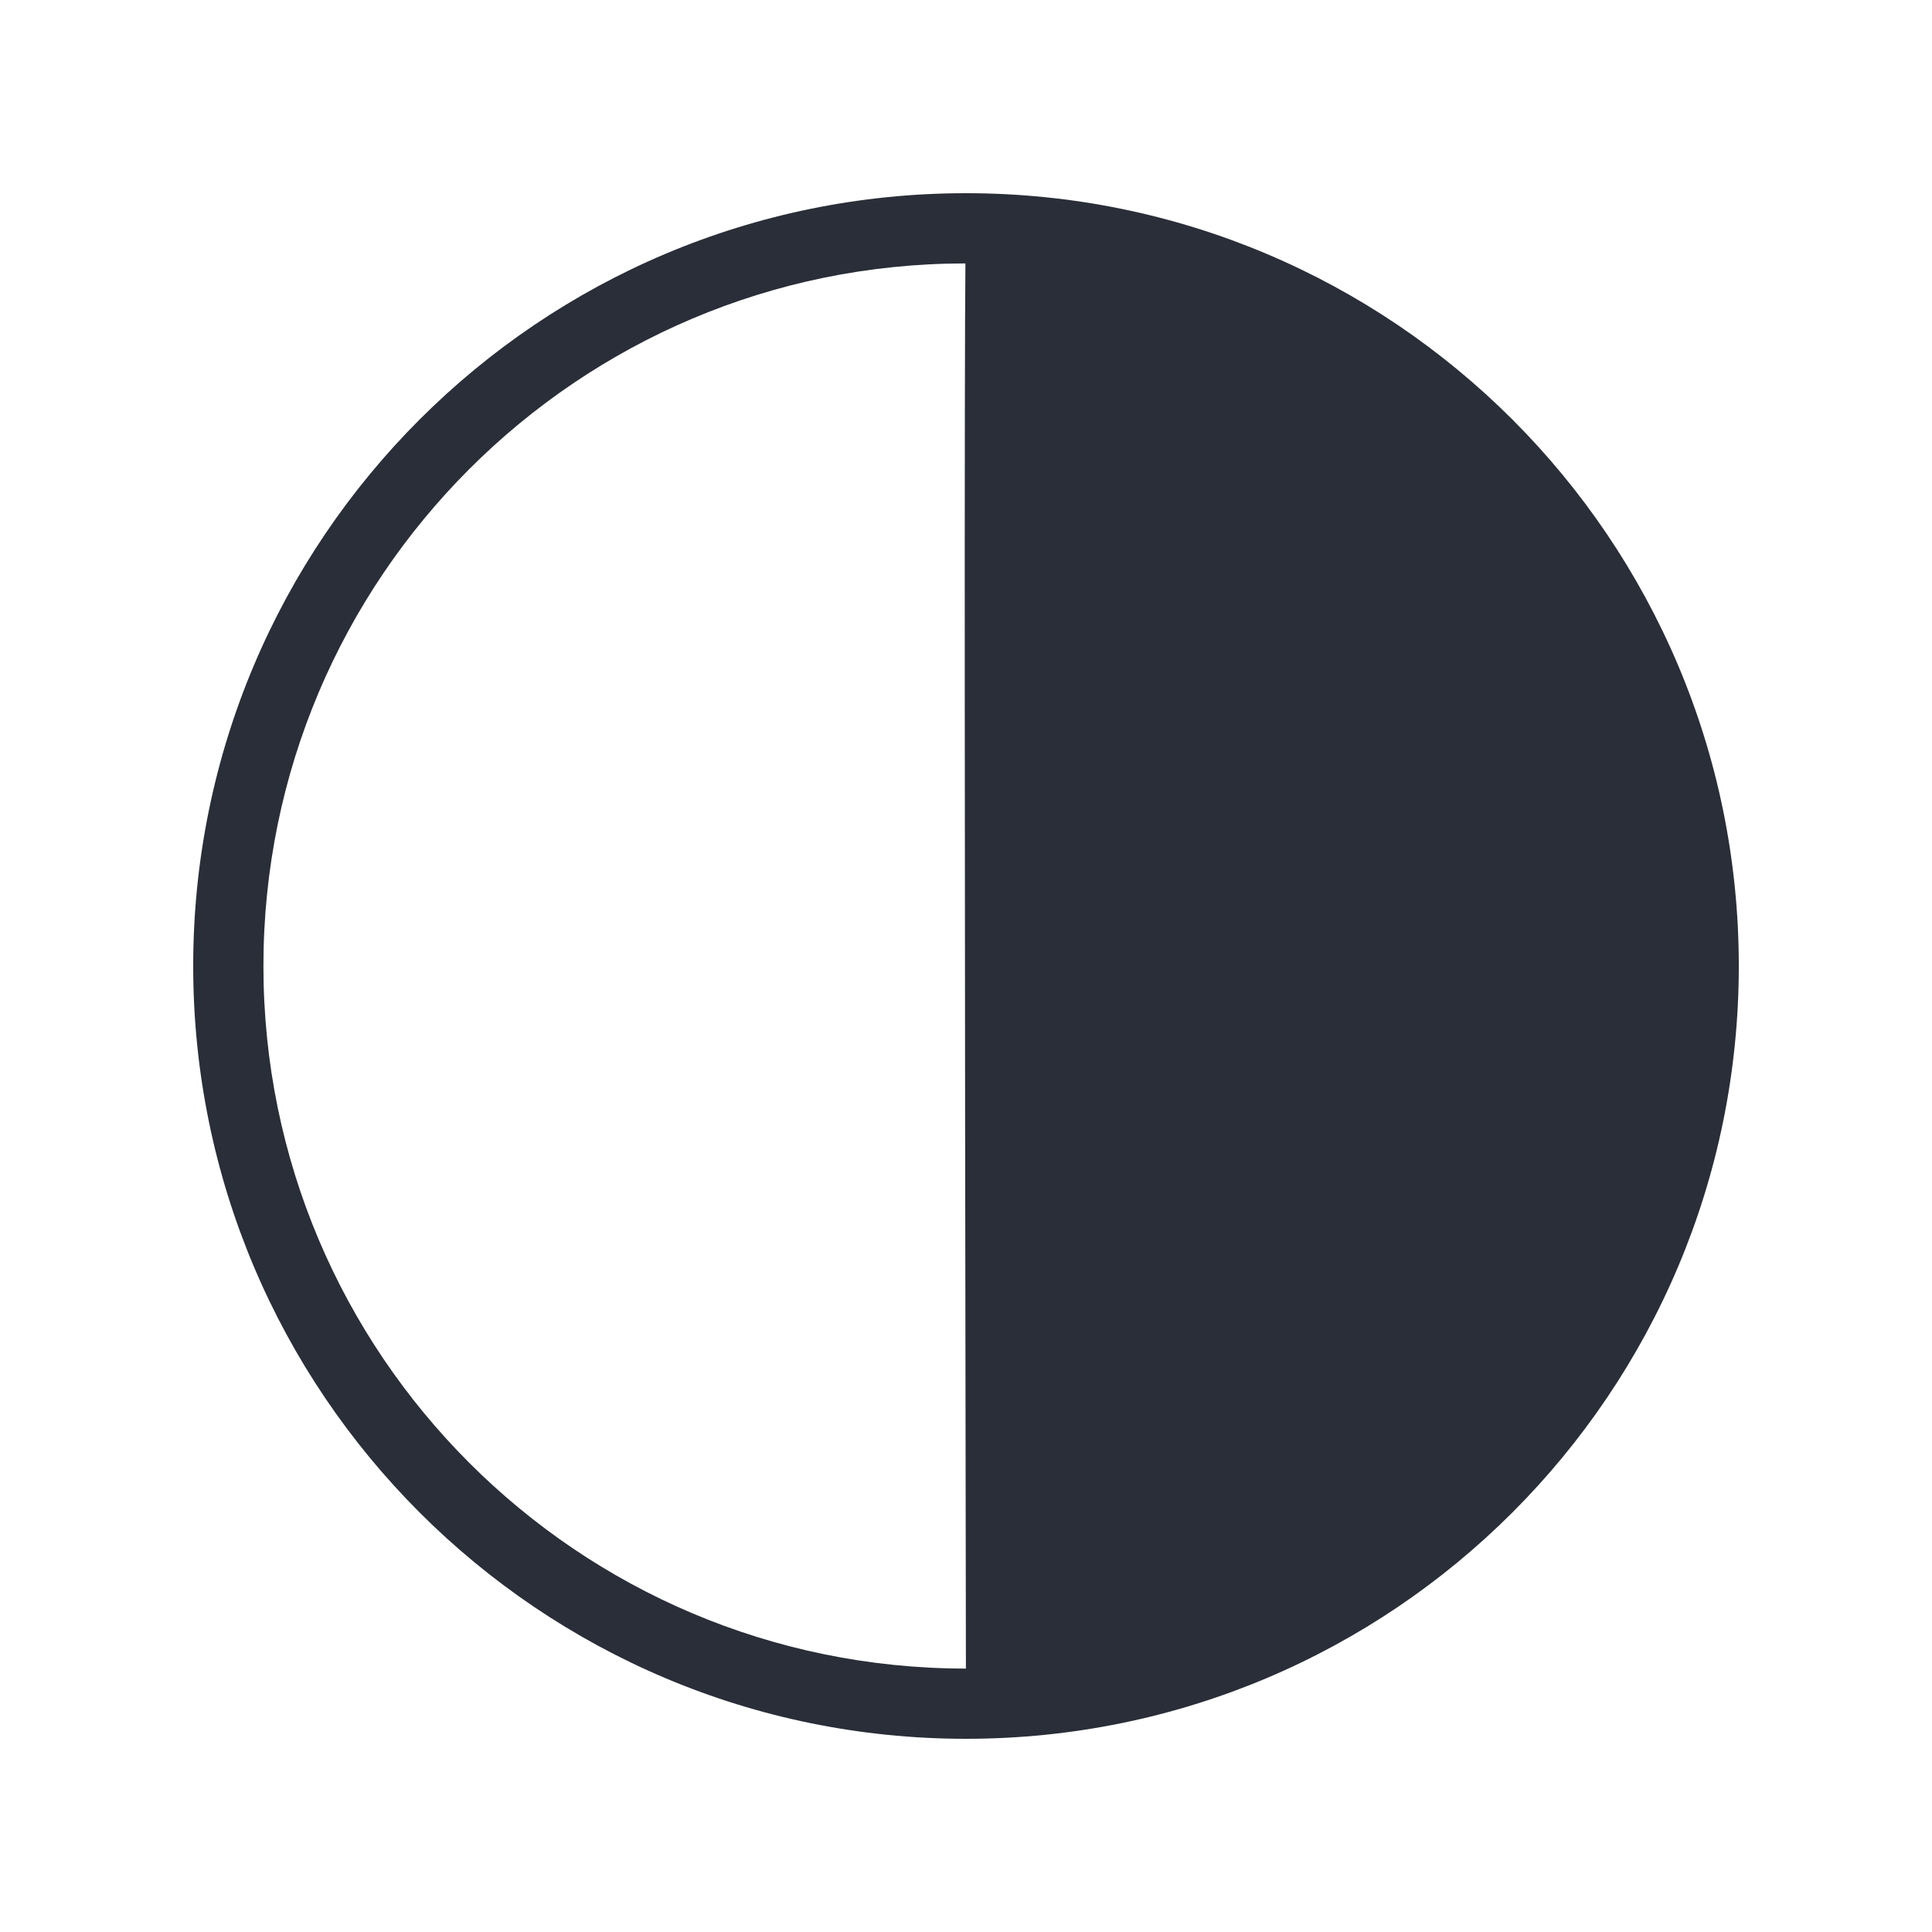 <svg width="20" height="20" viewBox="0 0 20 20" fill="none" xmlns="http://www.w3.org/2000/svg">
<path d="M10 2C14.418 2 18 5.582 18 10C18 14.418 14.418 18 10 18C5.582 18 2 14.418 2 10C2 5.582 5.582 2 10 2ZM9.994 2.727C5.983 2.727 2.727 5.984 2.727 10C2.727 14.016 5.983 17.273 9.999 17.273C9.985 8.679 9.983 3.831 9.994 2.727Z" fill="#292E38"/>
</svg>
